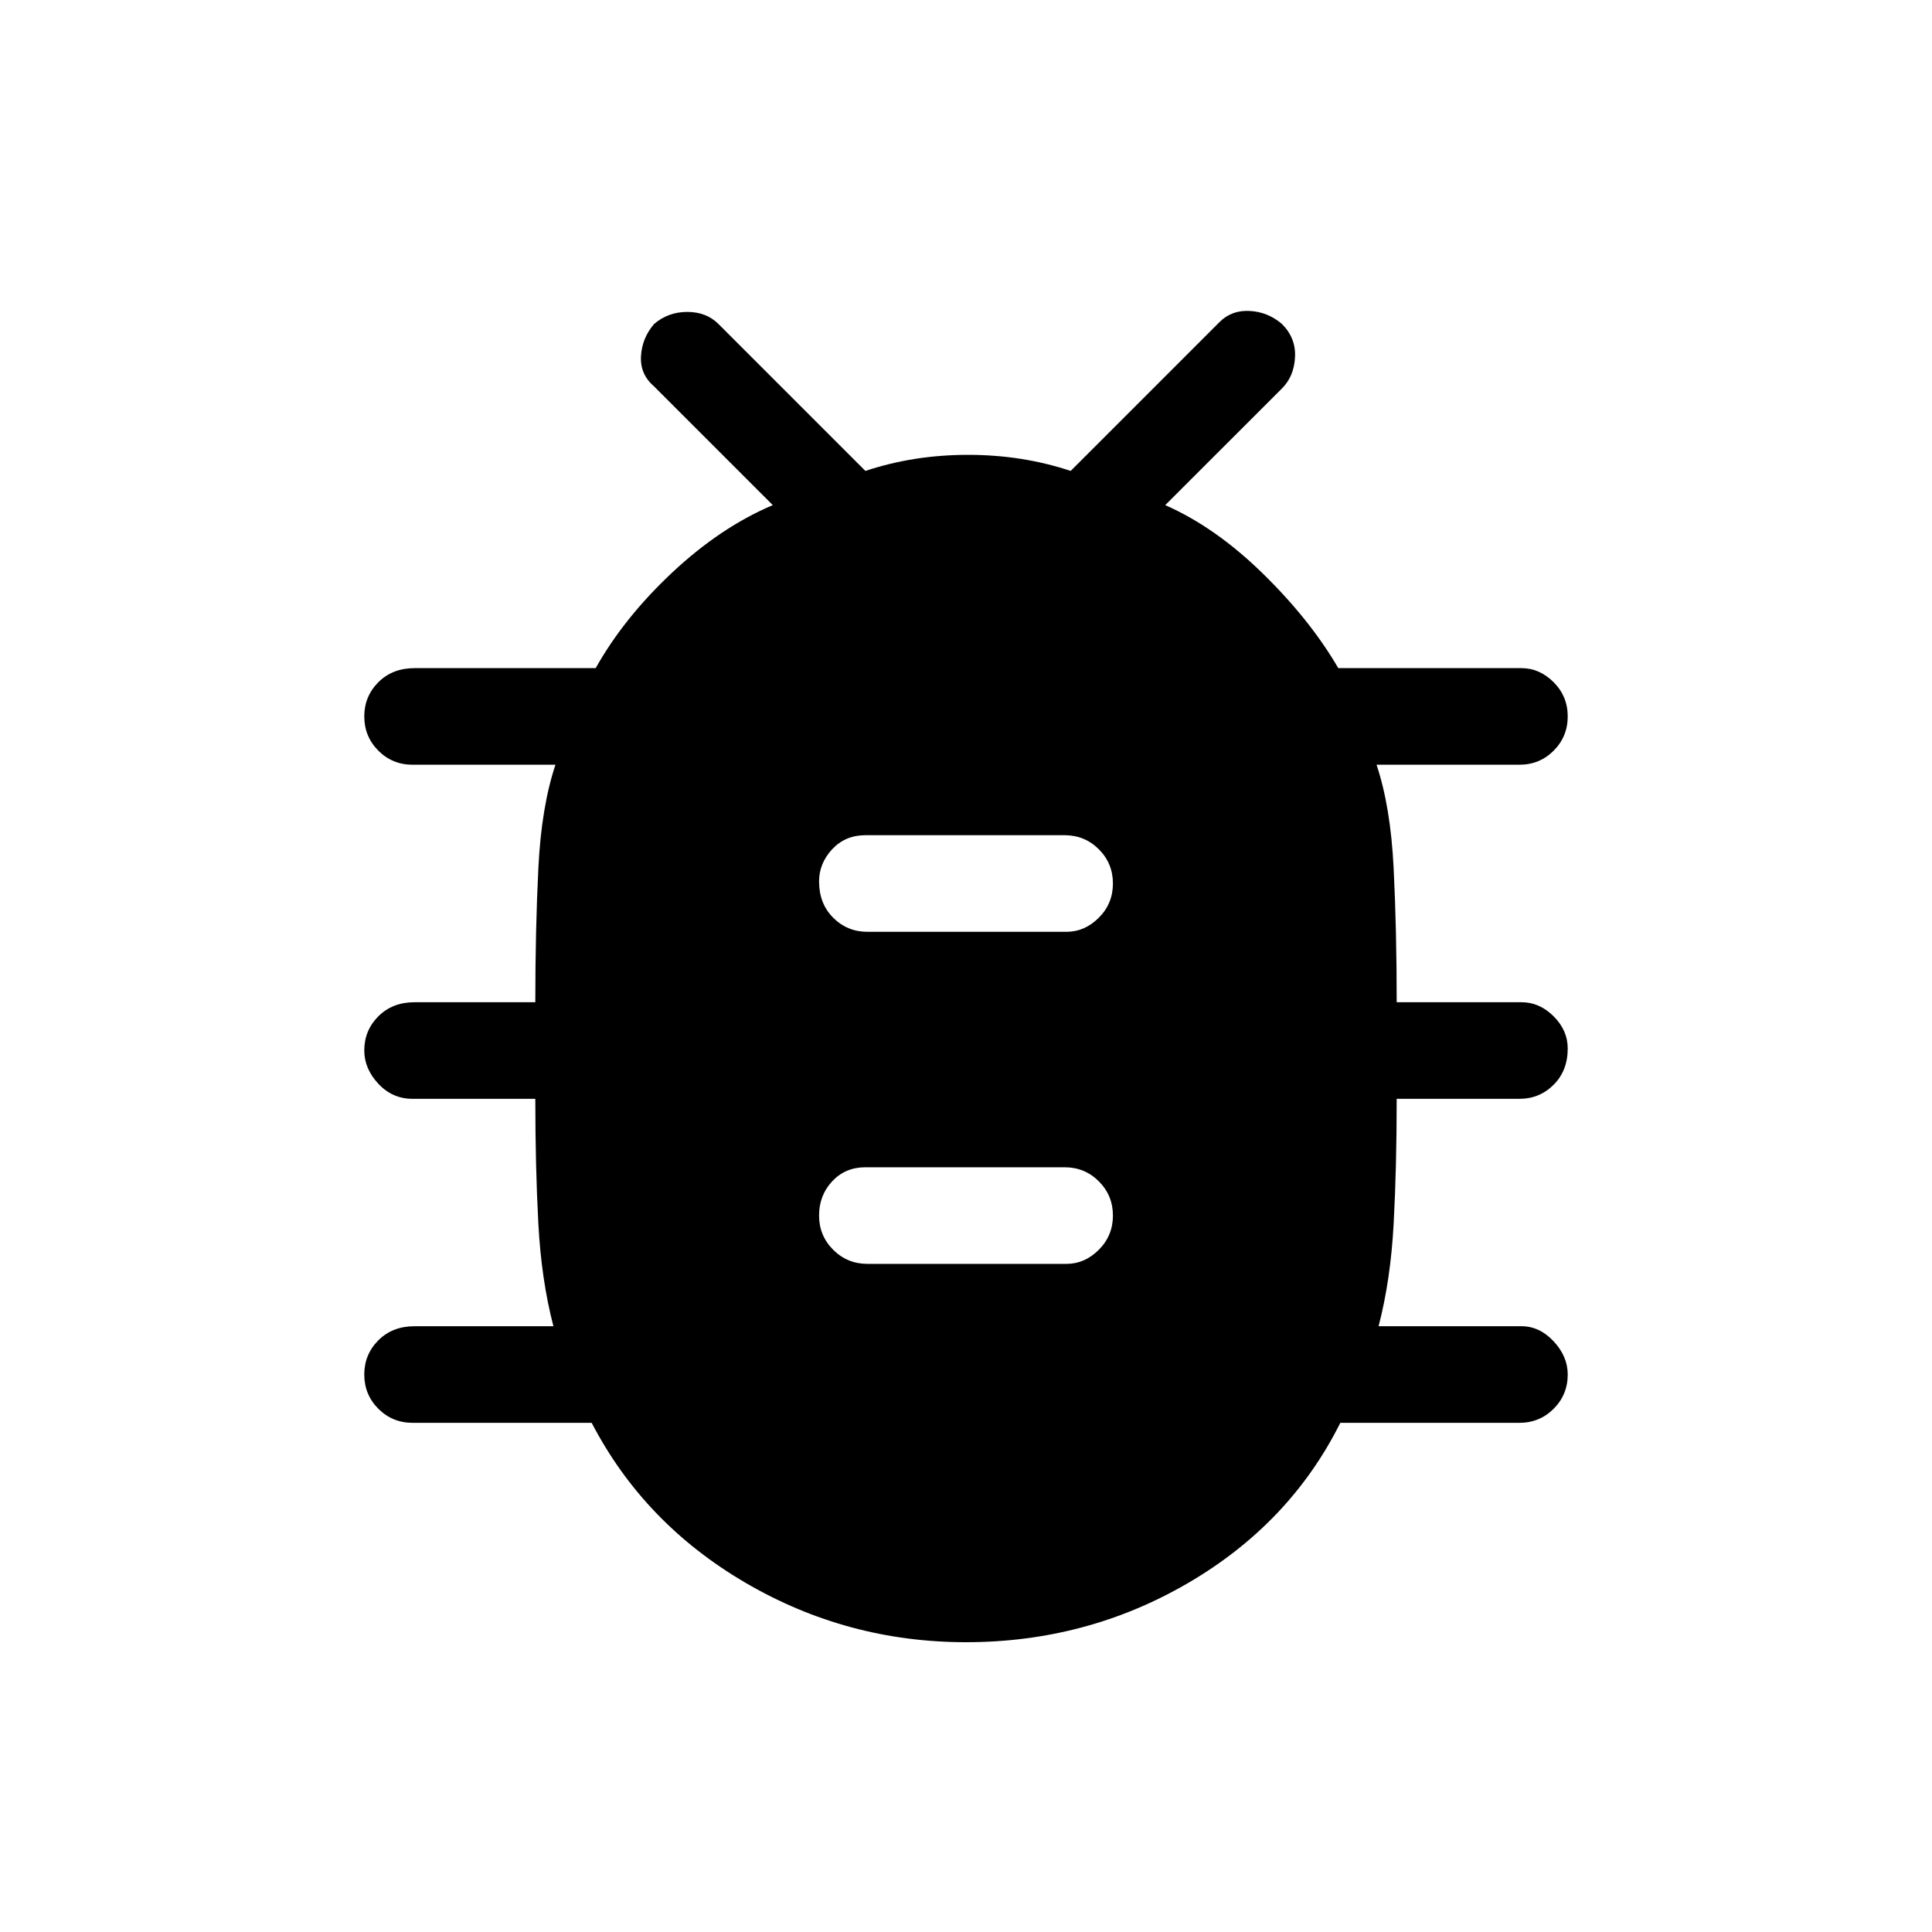 <svg xmlns="http://www.w3.org/2000/svg" height="40" width="40"><path d="M20 34Q17.542 34 15.437 32.771Q13.333 31.542 12.25 29.458H8.542Q8.125 29.458 7.833 29.167Q7.542 28.875 7.542 28.458Q7.542 28.042 7.833 27.75Q8.125 27.458 8.583 27.458H11.458Q11.208 26.5 11.146 25.333Q11.083 24.167 11.083 22.75H8.542Q8.125 22.75 7.833 22.438Q7.542 22.125 7.542 21.75Q7.542 21.333 7.833 21.042Q8.125 20.75 8.583 20.75H11.083Q11.083 19.25 11.146 17.979Q11.208 16.708 11.5 15.833H8.542Q8.125 15.833 7.833 15.542Q7.542 15.25 7.542 14.833Q7.542 14.417 7.833 14.125Q8.125 13.833 8.583 13.833H12.333Q12.917 12.792 13.917 11.854Q14.917 10.917 16 10.458L13.542 8Q13.25 7.75 13.271 7.375Q13.292 7 13.542 6.708Q13.833 6.458 14.229 6.458Q14.625 6.458 14.875 6.708L17.917 9.75Q18.917 9.417 20.042 9.417Q21.167 9.417 22.167 9.75L25.25 6.667Q25.5 6.417 25.875 6.438Q26.25 6.458 26.542 6.708Q26.833 7 26.812 7.396Q26.792 7.792 26.542 8.042L24.125 10.458Q25.167 10.917 26.146 11.875Q27.125 12.833 27.708 13.833H31.5Q31.875 13.833 32.167 14.125Q32.458 14.417 32.458 14.833Q32.458 15.25 32.167 15.542Q31.875 15.833 31.458 15.833H28.5Q28.792 16.708 28.854 17.979Q28.917 19.25 28.917 20.75H31.5Q31.875 20.75 32.167 21.042Q32.458 21.333 32.458 21.708Q32.458 22.167 32.167 22.458Q31.875 22.75 31.458 22.75H28.917Q28.917 24.167 28.854 25.333Q28.792 26.5 28.542 27.458H31.5Q31.875 27.458 32.167 27.771Q32.458 28.083 32.458 28.458Q32.458 28.875 32.167 29.167Q31.875 29.458 31.458 29.458H27.75Q26.708 31.542 24.604 32.771Q22.5 34 20 34ZM17.958 26.167H22.083Q22.458 26.167 22.75 25.875Q23.042 25.583 23.042 25.167Q23.042 24.75 22.75 24.458Q22.458 24.167 22.042 24.167H17.917Q17.5 24.167 17.229 24.458Q16.958 24.75 16.958 25.167Q16.958 25.583 17.25 25.875Q17.542 26.167 17.958 26.167ZM17.958 19.292H22.083Q22.458 19.292 22.75 19Q23.042 18.708 23.042 18.292Q23.042 17.875 22.75 17.583Q22.458 17.292 22.042 17.292H17.917Q17.5 17.292 17.229 17.583Q16.958 17.875 16.958 18.25Q16.958 18.708 17.25 19Q17.542 19.292 17.958 19.292Z"/></svg>
